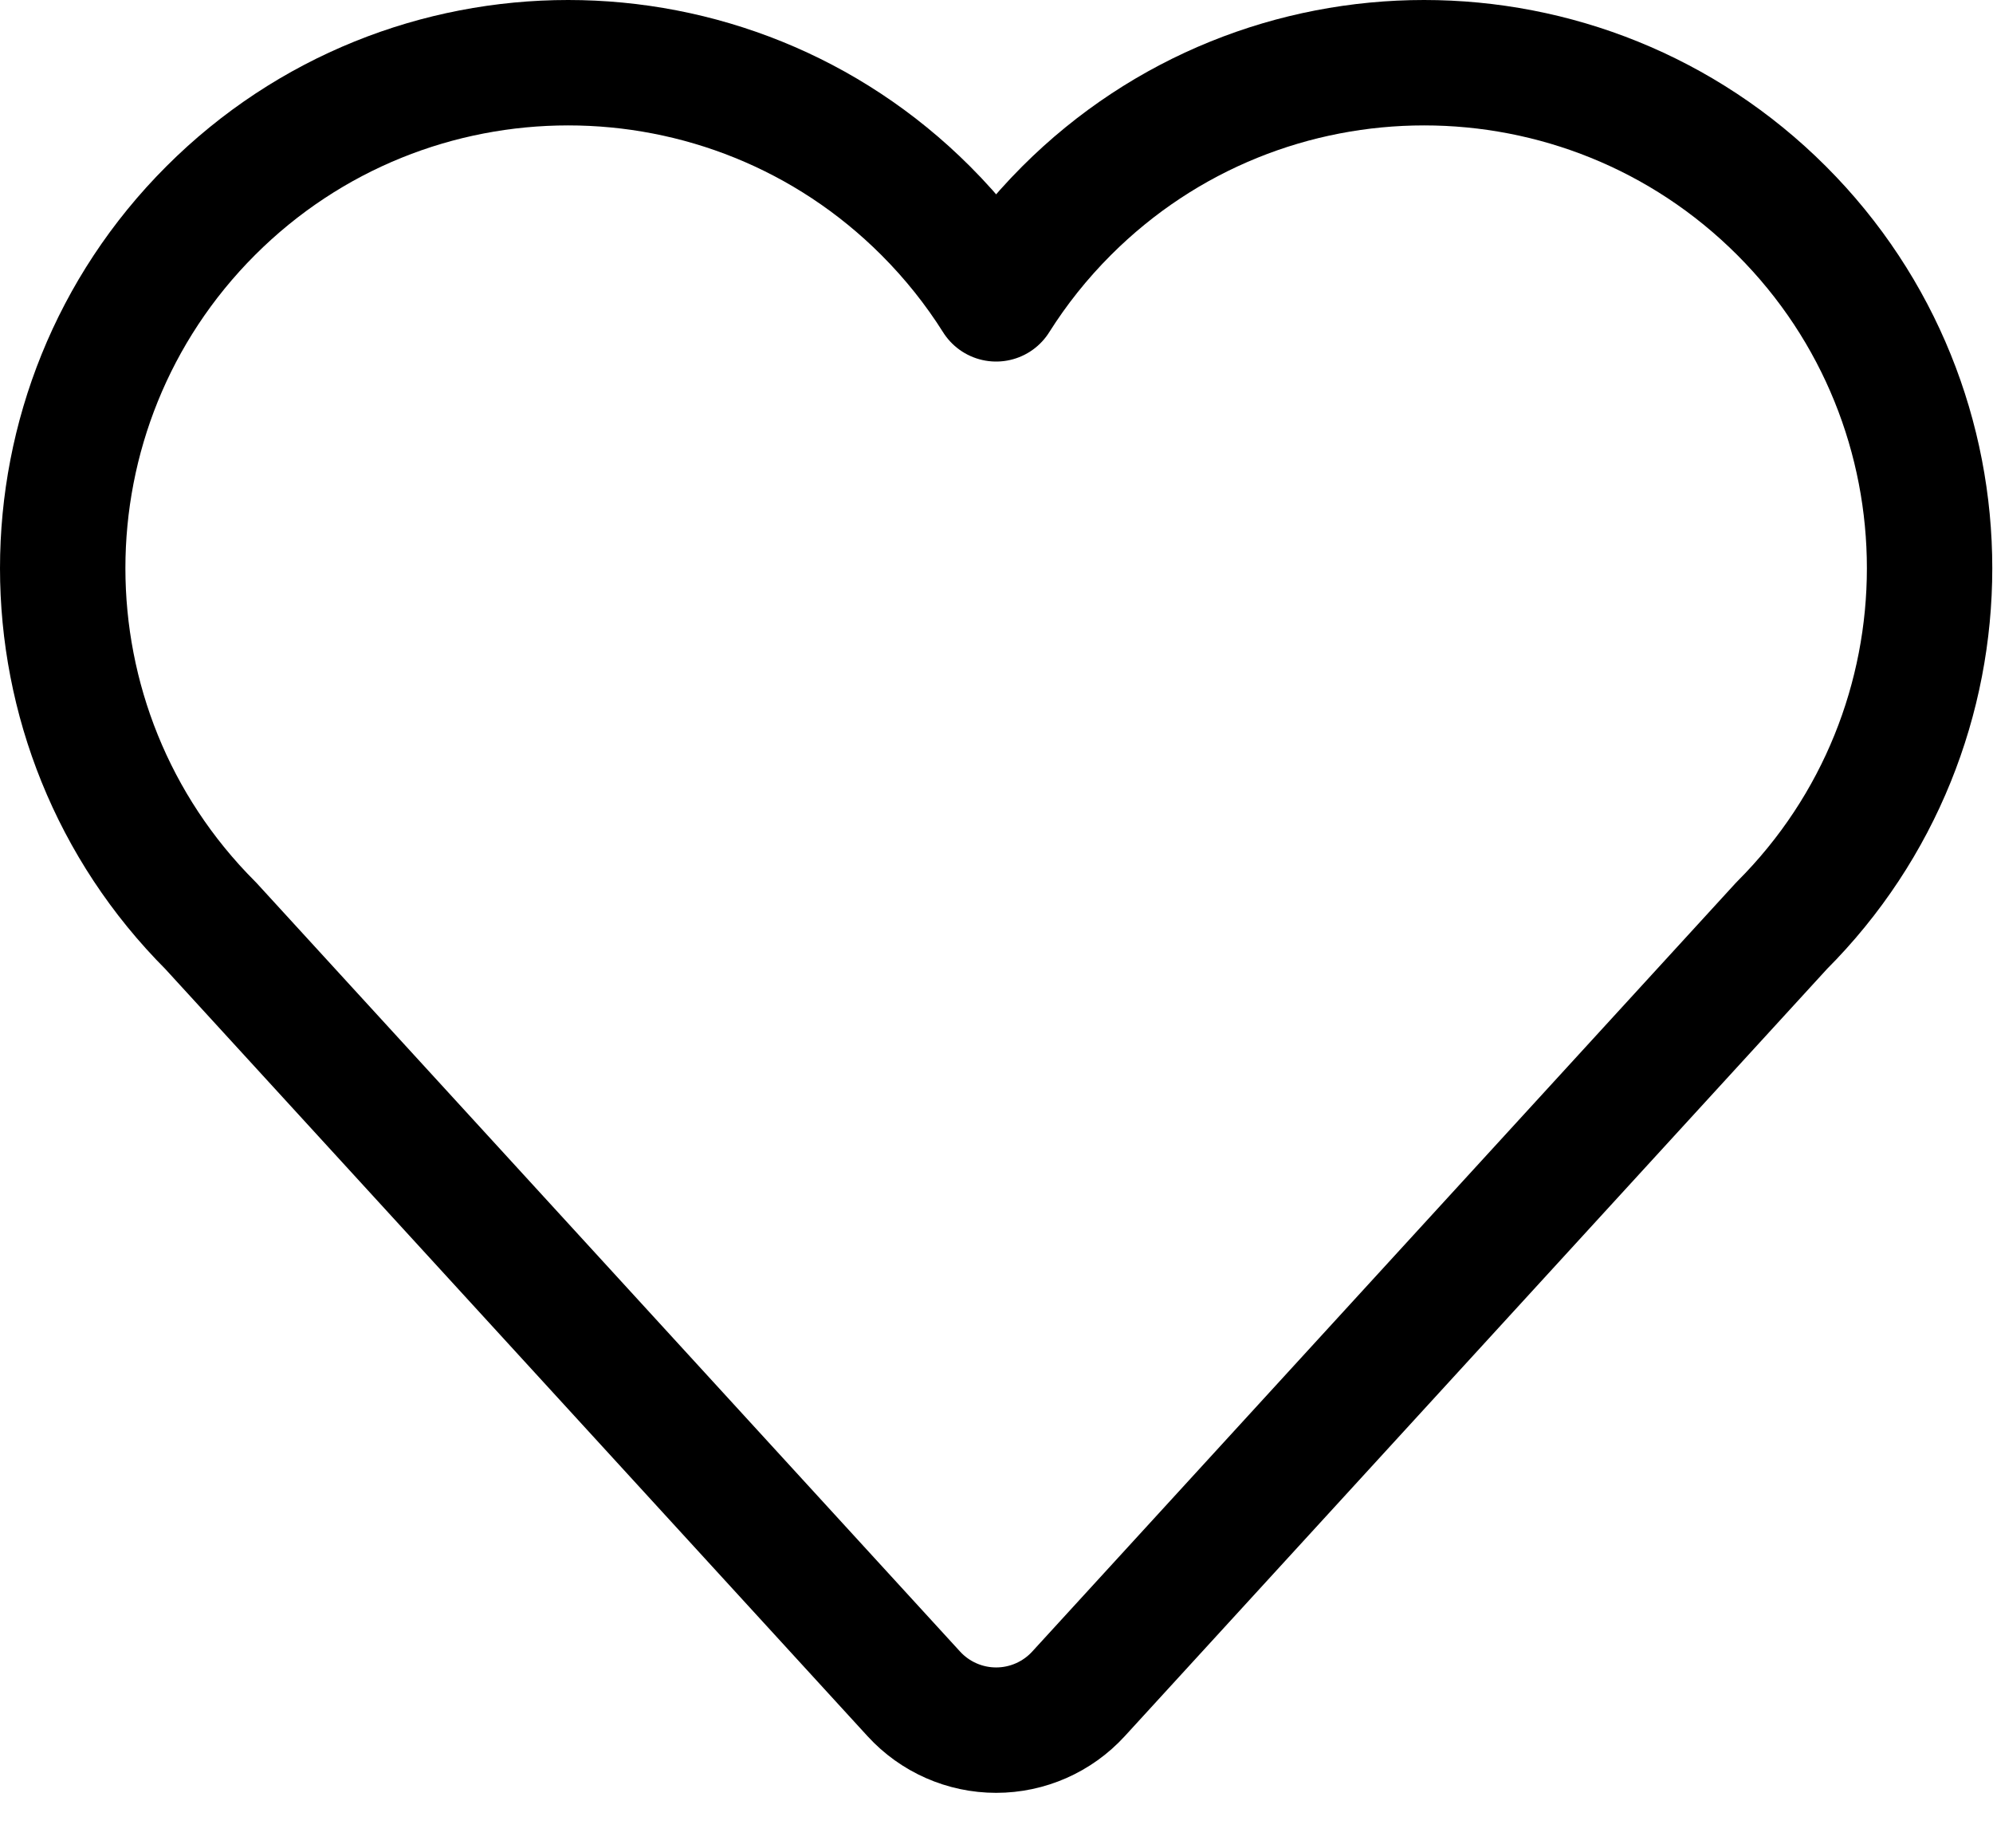 <?xml version="1.0" encoding="UTF-8" standalone="no"?><!DOCTYPE svg PUBLIC "-//W3C//DTD SVG 1.1//EN" "http://www.w3.org/Graphics/SVG/1.1/DTD/svg11.dtd"><svg width="100%" height="100%" viewBox="0 0 973 902" version="1.1" xmlns="http://www.w3.org/2000/svg" xmlns:xlink="http://www.w3.org/1999/xlink" xml:space="preserve" xmlns:serif="http://www.serif.com/" style="fill-rule:evenodd;clip-rule:evenodd;stroke-linecap:round;stroke-linejoin:round;stroke-miterlimit:1.5;"><path d="M102.856,451.924c-96.327,-96.328 -96.327,-252.74 0,-349.068c96.328,-96.327 252.74,-96.327 349.068,0c13.303,13.303 24.769,27.752 34.401,43.038c9.632,-15.286 21.097,-29.735 34.4,-43.038c96.328,-96.327 252.74,-96.327 349.068,0c96.328,96.328 96.328,252.74 -0,349.068c-0,0 -244.904,267.542 -343.278,375.008c-10.321,11.276 -24.904,17.697 -40.19,17.697c-15.287,0 -29.87,-6.421 -40.191,-17.697c-98.374,-107.466 -343.278,-375.008 -343.278,-375.008Z" style="fill:none;stroke:#000;stroke-width:61.22px;"/></svg>
